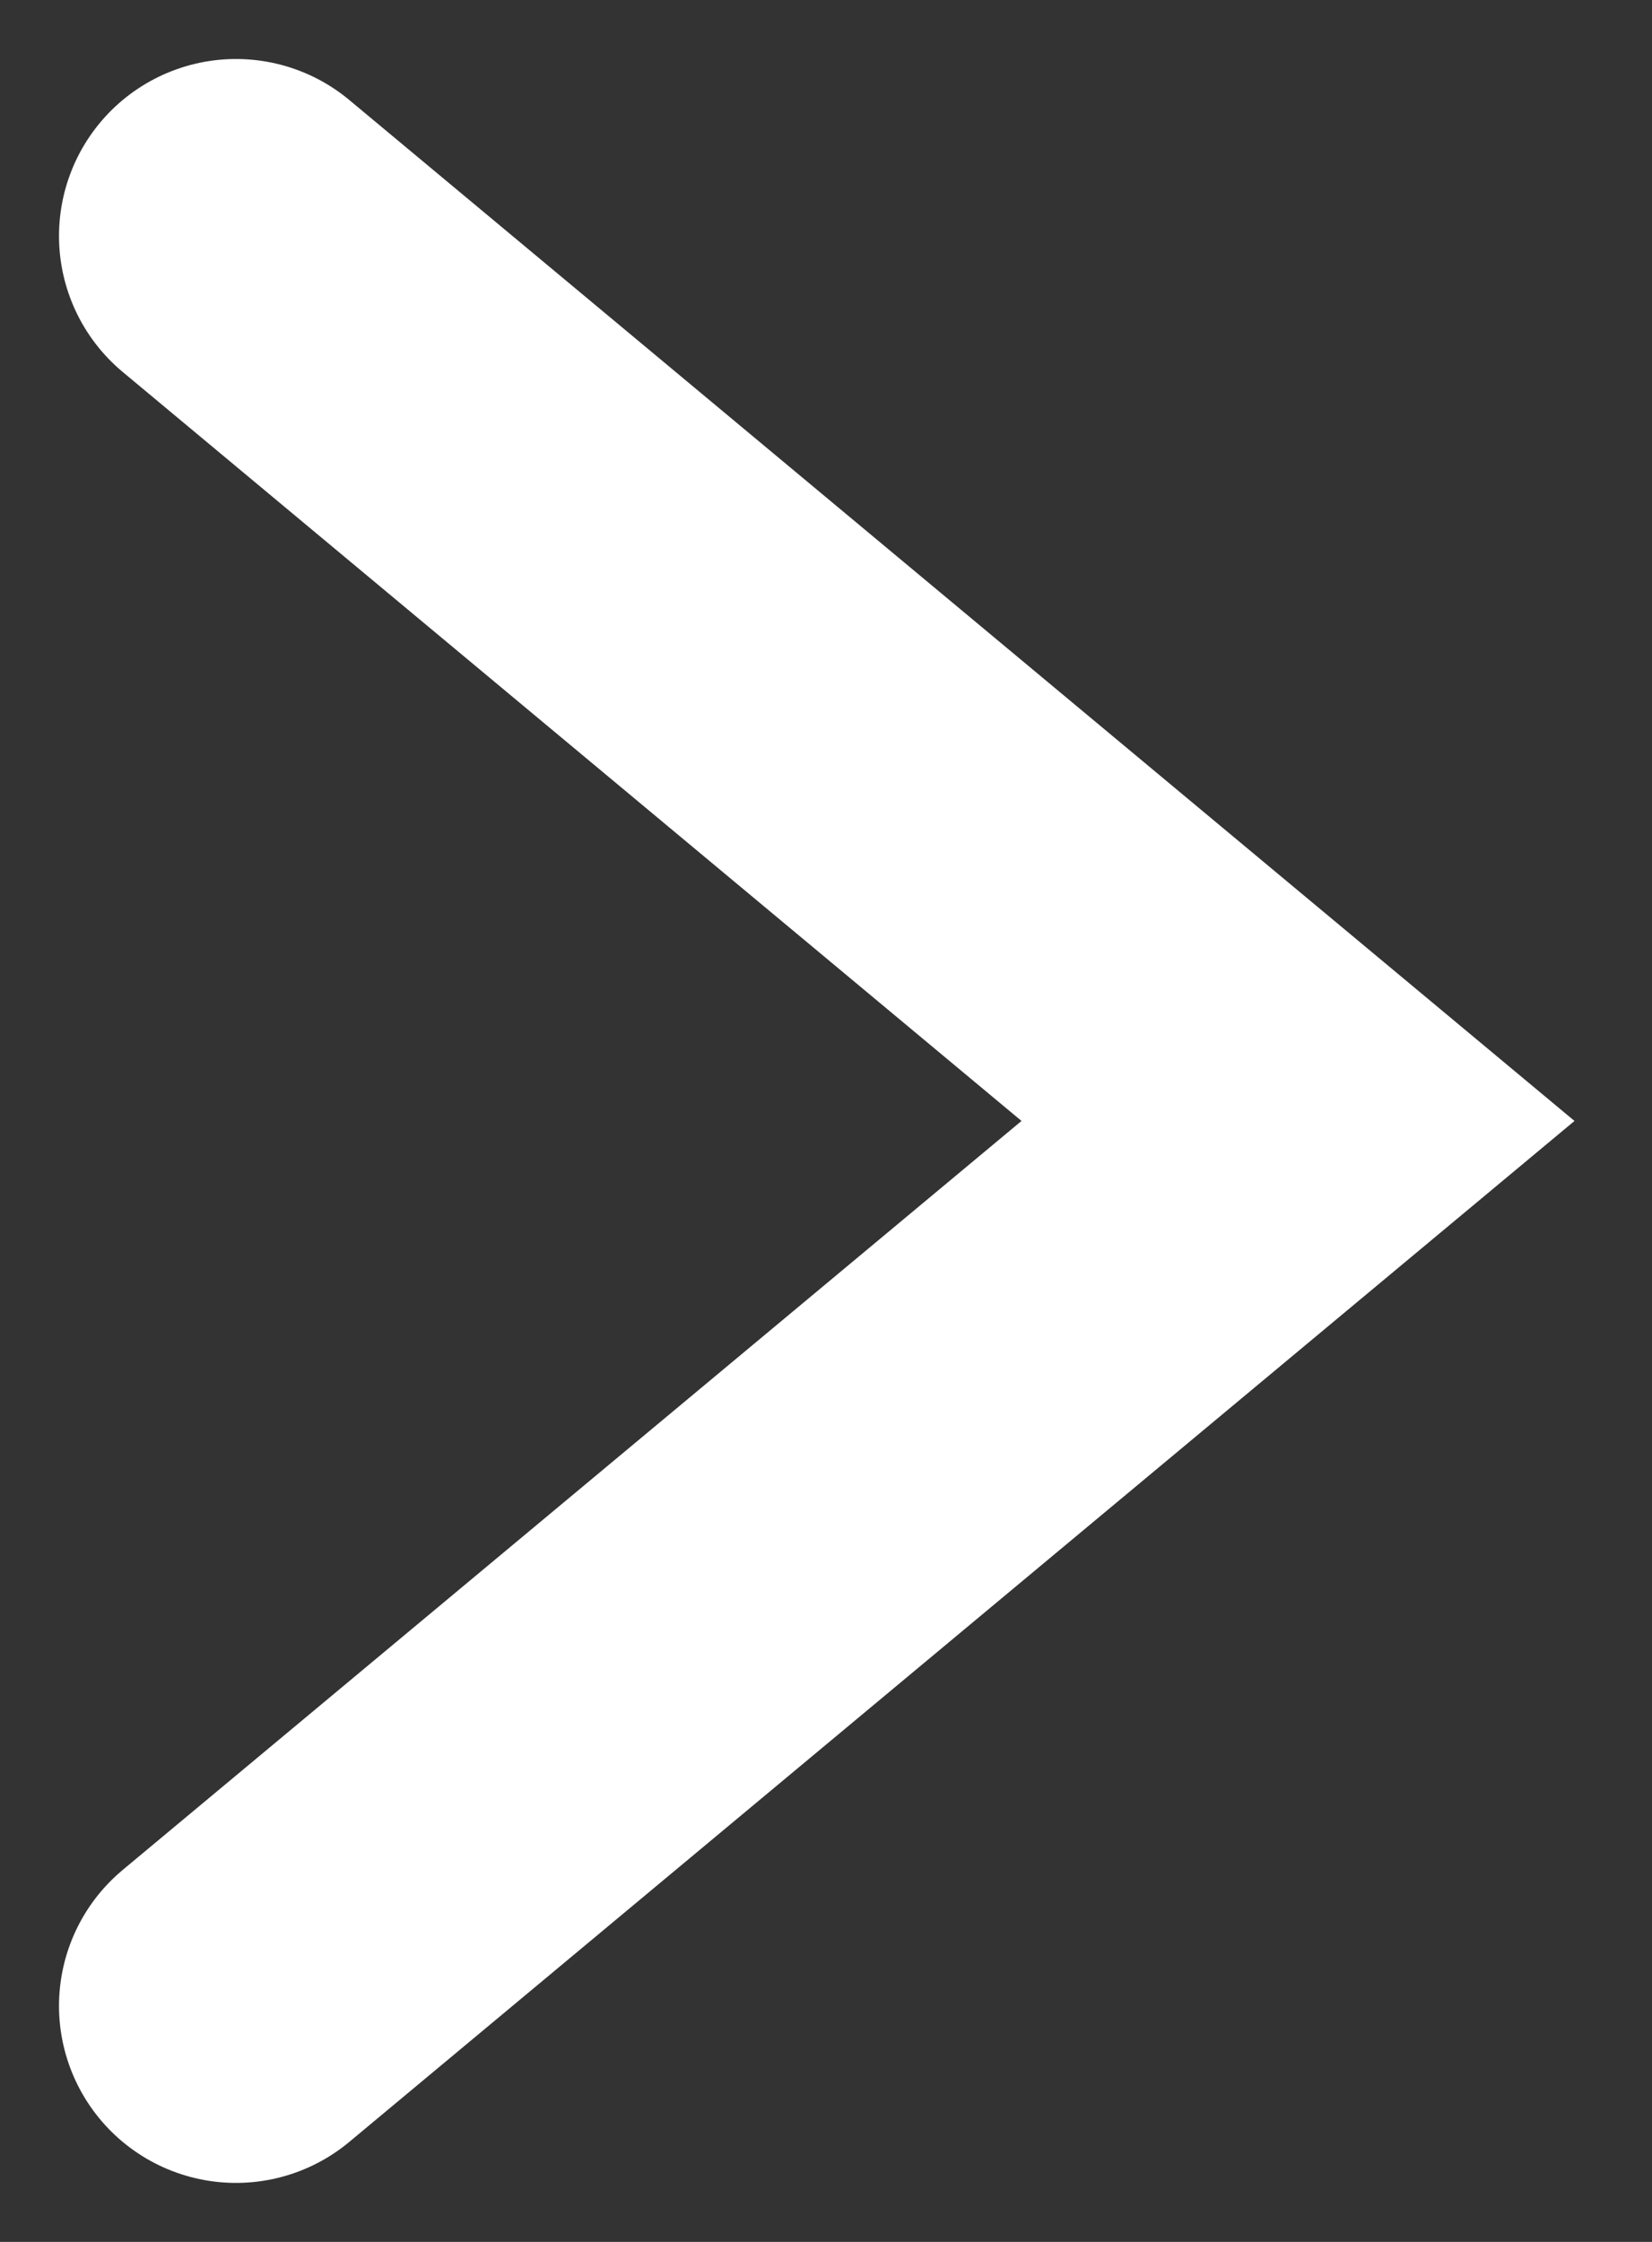 <svg width="14" height="19" viewBox="0 0 14 19" fill="none" xmlns="http://www.w3.org/2000/svg">
<rect x="0" y="0" width="14" height="19" fill="#333333" stroke="none"/>
<path d="M2 2L11 9.5L2 17" stroke="white" stroke-width="3" stroke-linecap="round"/>
</svg>
